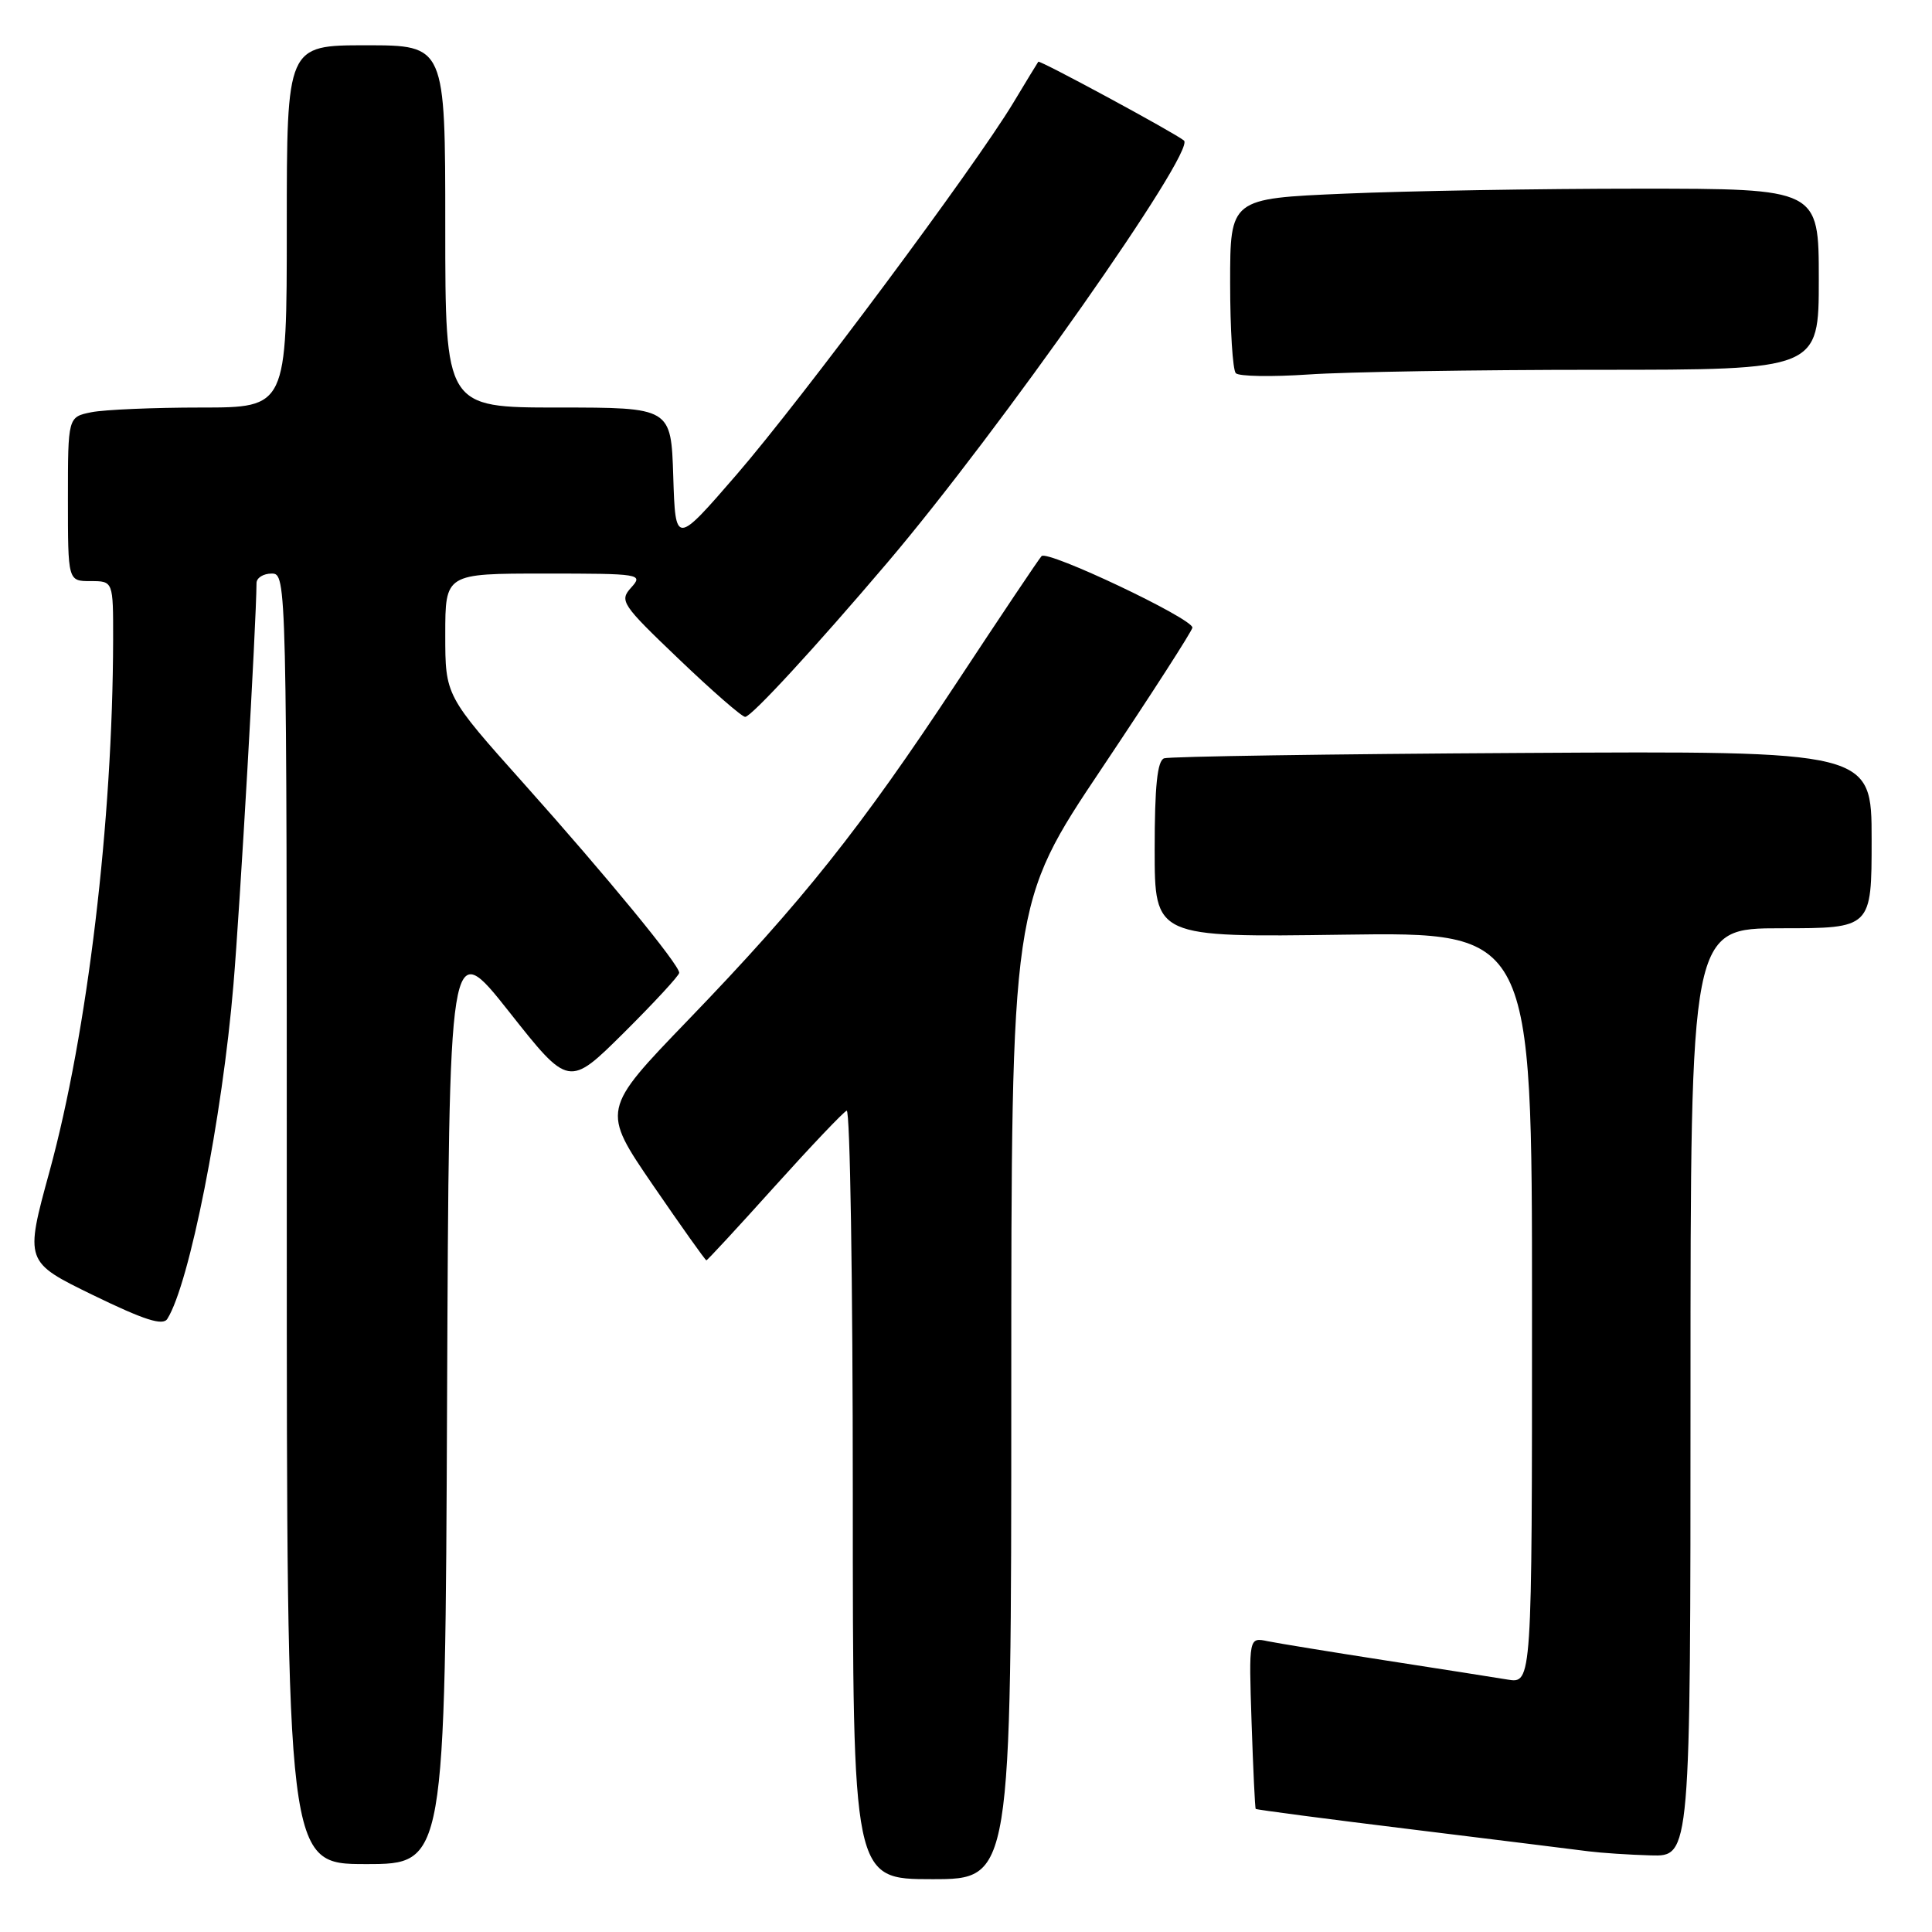<?xml version="1.0" encoding="UTF-8" standalone="no"?>
<!DOCTYPE svg PUBLIC "-//W3C//DTD SVG 1.1//EN" "http://www.w3.org/Graphics/SVG/1.1/DTD/svg11.dtd" >
<svg xmlns="http://www.w3.org/2000/svg" xmlns:xlink="http://www.w3.org/1999/xlink" version="1.1" viewBox="0 0 256 256">
 <g >
 <path fill="currentColor"
d=" M 134.00 184.36 C 134.00 119.72 134.00 119.72 146.00 101.80 C 152.60 91.94 158.00 83.55 158.00 83.16 C 158.00 81.94 138.76 72.83 138.01 73.69 C 137.61 74.13 132.54 81.70 126.74 90.50 C 114.03 109.77 106.32 119.46 91.16 135.18 C 79.70 147.07 79.70 147.07 86.52 157.04 C 90.28 162.52 93.46 167.00 93.60 167.00 C 93.73 167.00 97.79 162.61 102.61 157.25 C 107.44 151.89 111.75 147.35 112.19 147.17 C 112.64 146.98 113.00 169.82 113.00 197.92 C 113.00 249.00 113.00 249.00 123.50 249.00 C 134.00 249.00 134.00 249.00 134.00 184.36 Z  M 59.24 185.50 C 59.50 124.01 59.50 124.01 67.44 134.04 C 75.37 144.08 75.37 144.08 82.69 136.82 C 86.71 132.82 90.00 129.26 90.00 128.90 C 90.00 127.82 80.41 116.14 69.42 103.84 C 59.00 92.18 59.00 92.18 59.00 84.09 C 59.00 76.00 59.00 76.00 72.15 76.00 C 84.89 76.00 85.26 76.06 83.64 77.85 C 82.04 79.61 82.35 80.07 89.97 87.35 C 94.37 91.56 98.32 95.00 98.74 94.99 C 99.56 94.98 108.04 85.78 117.59 74.54 C 132.42 57.09 158.52 19.95 156.88 18.62 C 155.56 17.55 137.76 7.93 137.58 8.18 C 137.45 8.36 135.95 10.82 134.25 13.65 C 129.09 22.20 106.26 52.87 97.61 62.88 C 89.50 72.25 89.50 72.25 89.21 63.13 C 88.92 54.00 88.92 54.00 73.96 54.00 C 59.00 54.00 59.00 54.00 59.00 30.00 C 59.00 6.00 59.00 6.00 48.50 6.00 C 38.00 6.00 38.00 6.00 38.00 30.00 C 38.00 54.00 38.00 54.00 26.62 54.00 C 20.37 54.00 13.84 54.28 12.12 54.62 C 9.00 55.25 9.00 55.25 9.00 66.12 C 9.00 77.00 9.00 77.00 12.00 77.00 C 15.00 77.00 15.00 77.00 14.99 84.75 C 14.94 108.80 11.59 136.84 6.57 155.19 C 3.28 167.20 3.28 167.20 12.33 171.61 C 19.12 174.91 21.57 175.70 22.17 174.76 C 25.09 170.16 29.46 148.10 30.93 130.50 C 31.81 120.10 33.95 82.78 33.99 77.25 C 34.00 76.56 34.90 76.00 36.00 76.00 C 37.98 76.00 38.00 76.67 38.00 161.50 C 38.00 247.00 38.00 247.00 48.49 247.00 C 58.98 247.00 58.98 247.00 59.24 185.50 Z  M 224.00 184.50 C 224.00 123.00 224.00 123.00 236.00 123.00 C 248.00 123.00 248.00 123.00 248.00 111.25 C 248.00 99.50 248.00 99.50 201.75 99.77 C 176.31 99.91 154.94 100.24 154.25 100.48 C 153.35 100.81 153.00 104.17 153.00 112.57 C 153.00 124.20 153.00 124.20 178.00 123.85 C 203.00 123.50 203.00 123.50 203.00 173.30 C 203.00 223.09 203.00 223.09 199.75 222.55 C 197.96 222.25 190.65 221.11 183.50 220.00 C 176.35 218.89 169.37 217.75 167.98 217.47 C 165.47 216.94 165.47 216.94 165.84 228.22 C 166.05 234.42 166.29 239.59 166.39 239.69 C 166.48 239.80 175.77 241.02 187.03 242.40 C 198.29 243.79 208.85 245.09 210.50 245.31 C 212.15 245.52 215.86 245.77 218.75 245.85 C 224.00 246.00 224.00 246.00 224.00 184.50 Z  M 211.65 49.00 C 241.00 49.00 241.00 49.00 241.00 37.00 C 241.00 25.00 241.00 25.00 217.16 25.00 C 204.05 25.00 186.50 25.30 178.16 25.66 C 163.00 26.31 163.00 26.31 163.00 37.49 C 163.00 43.64 163.34 49.02 163.75 49.45 C 164.16 49.88 168.51 49.95 173.40 49.62 C 178.30 49.28 195.51 49.00 211.65 49.00 Z "/>
</g>
</svg>